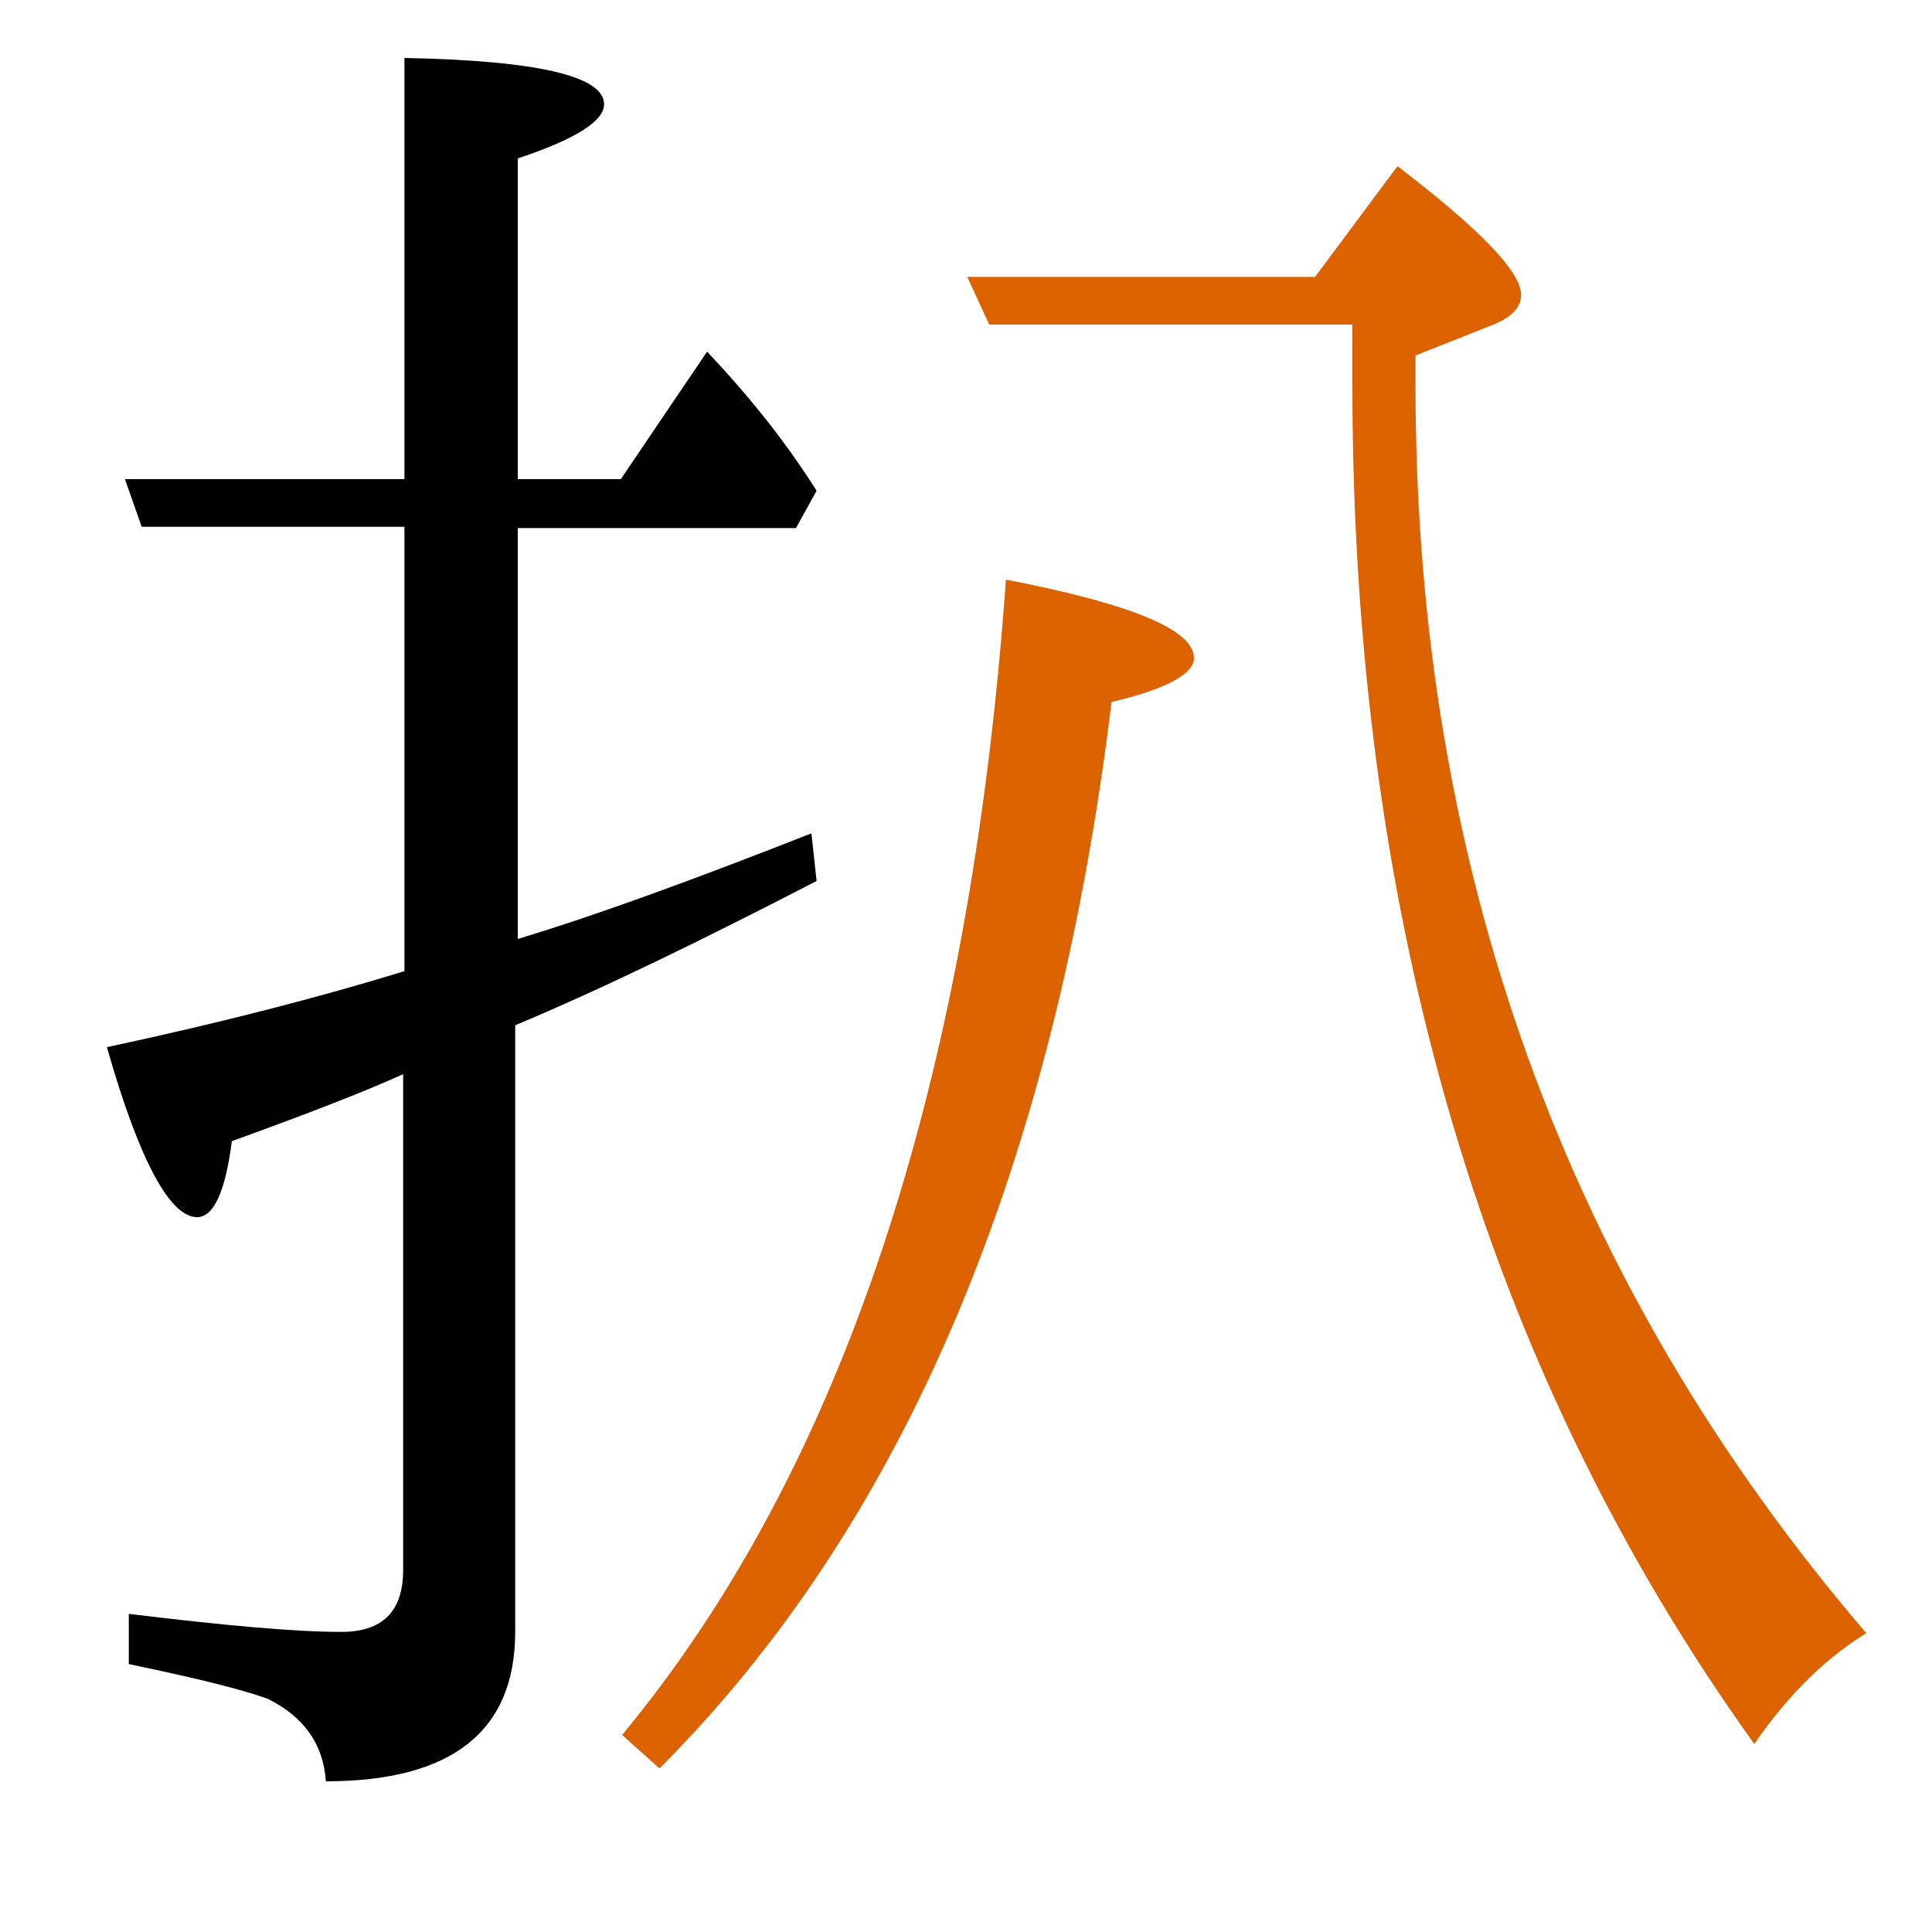 <?xml version="1.0" encoding="utf-8"?>
<!-- Generator: Adobe Illustrator 19.0.0, SVG Export Plug-In . SVG Version: 6.00 Build 0)  -->
<svg version="1.1" id="圖層_1" xmlns="http://www.w3.org/2000/svg" xmlns:xlink="http://www.w3.org/1999/xlink" x="0px" y="0px"
	 viewBox="45 -33.8 150 150" style="enable-background:new 45 -33.8 150 150;" xml:space="preserve">
<style type="text/css">
	.st0{enable-background:new    ;}
	.st1{fill:#DC6200;}
</style>
<g class="st0">
	<path d="M108,30.9c-8.9,3.5-16.5,6.3-22.8,8.2V7.2h21.6l1.6-2.9c-2.4-3.8-5.2-7.3-8.5-10.8l-6.7,9.9h-8v-24.9
		c4.5-1.5,6.7-2.9,6.7-4.2c0-2.2-5.2-3.4-15.5-3.6V3.4H54.7l1.3,3.7h20.4v34.5c-6.5,2-14.2,4-23.1,5.9c2.5,8.8,4.9,13.2,7,13.2
		c1.3,0,2.2-2,2.7-5.9c5.8-2.1,10.2-3.8,13.3-5.2v38.5c0,3.2-1.6,4.8-4.8,4.8c-3.6,0-9.1-0.5-16.5-1.4v3.9c5.3,1.1,8.9,2,10.8,2.7
		c2.8,1.4,4.3,3.5,4.5,6.4c9.8,0,14.7-3.9,14.7-11.6V45.8c6.7-2.8,14.5-6.6,23.4-11.2L108,30.9z"/>
	<path class="st1" d="M154.9-3.8v-2.4l5.8-2.3c1.6-0.6,2.4-1.4,2.4-2.4c0-1.8-3.2-5.1-9.6-10l-6.4,8.6h-27l1.7,3.7H150v4.7
		c0,41.4,10.4,76.5,31.2,105.5c2.7-3.9,5.6-6.7,8.7-8.6C166.6,65.8,154.9,33.5,154.9-3.8z"/>
	<path class="st1" d="M123.1,11.2c-2.8,39.3-12.8,69.2-29.8,89.7l2.9,2.6c19-19,30.7-46.7,35.1-82.8c4.3-1,6.4-2.2,6.4-3.4
		C137.7,15.1,132.9,13.1,123.1,11.2z"/>
</g>
</svg>
